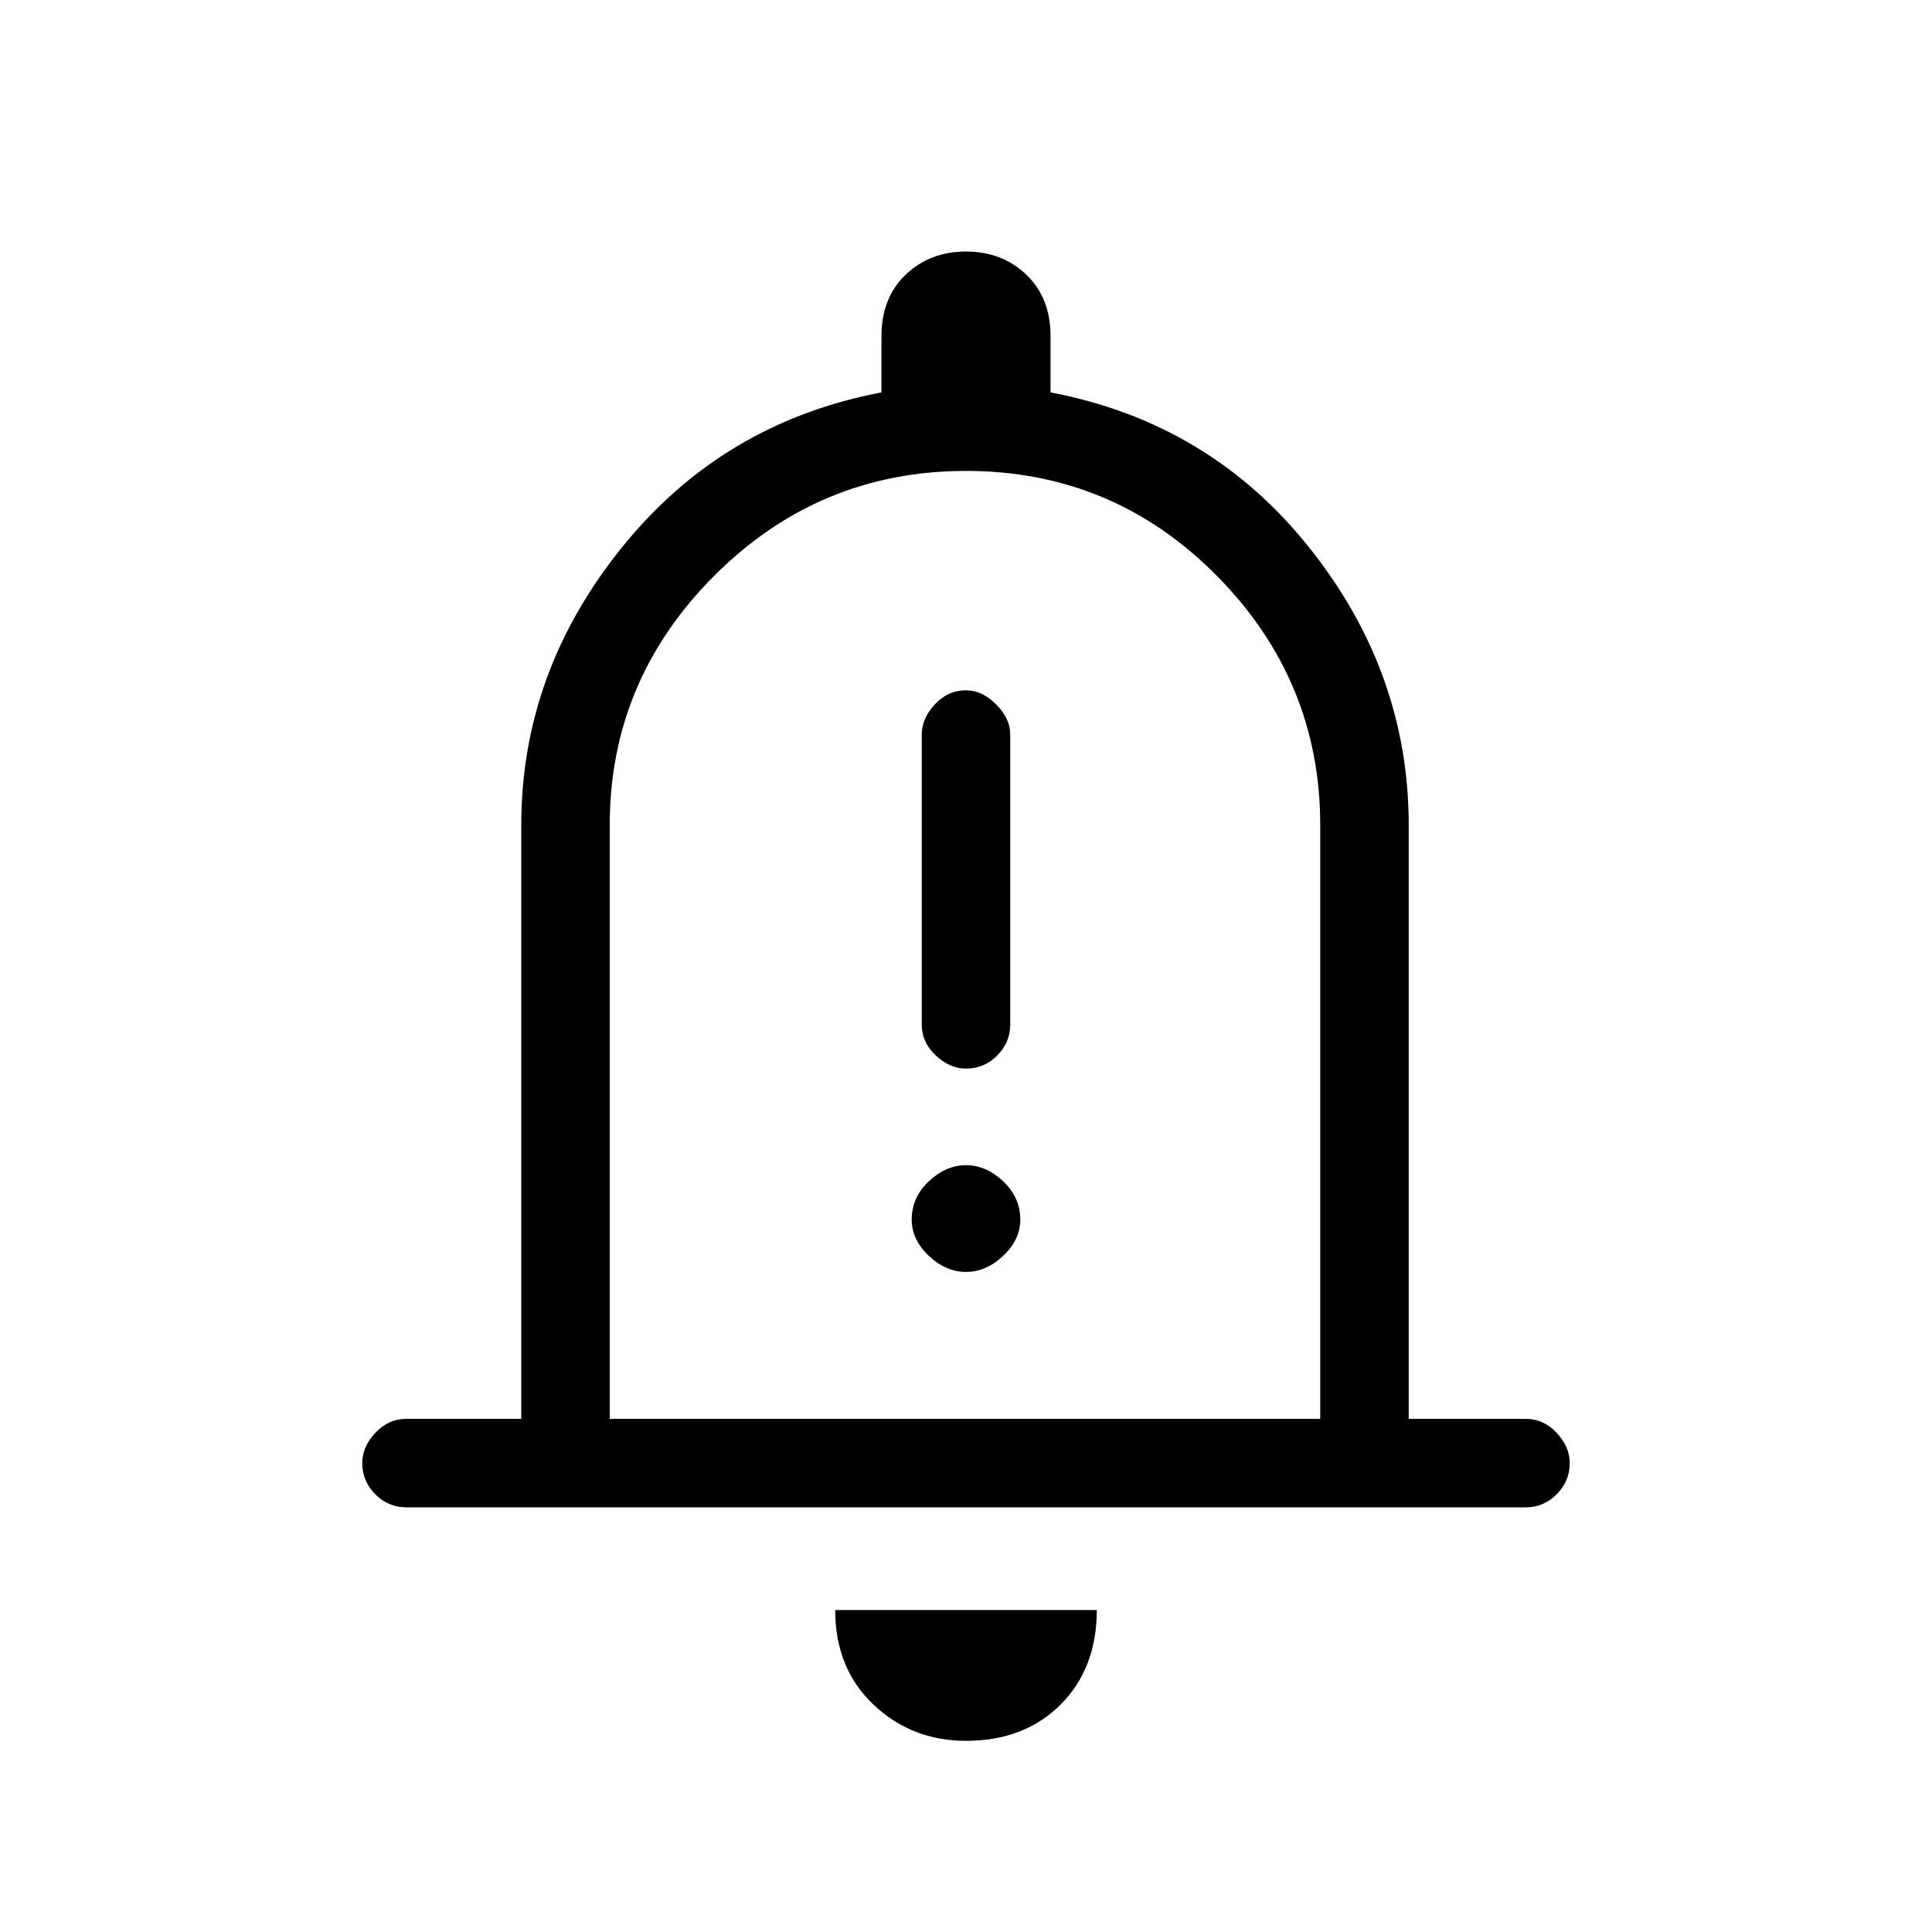<svg xmlns="http://www.w3.org/2000/svg" height="20" width="20"><path d="M10 11.062q.188 0 .323-.135t.135-.323v-3q0-.166-.146-.312-.145-.146-.312-.146-.188 0-.323.146t-.135.312v3q0 .188.146.323.145.135.312.135Zm0 2.105q.208 0 .385-.167.177-.167.177-.375 0-.229-.177-.396T10 12.062q-.208 0-.385.167-.177.167-.177.396 0 .208.177.375t.385.167Zm-5.792 2.437q-.187 0-.323-.135-.135-.136-.135-.323 0-.167.135-.313.136-.145.323-.145h1.188V8.542q0-1.584 1.042-2.875 1.041-1.292 2.687-1.605v-.583q0-.396.25-.635.25-.24.625-.24t.625.24q.25.239.25.635v.583q1.646.313 2.677 1.605 1.031 1.291 1.031 2.875v6.146h1.209q.187 0 .323.145.135.146.135.313 0 .187-.135.323-.136.135-.323.135ZM10 9.75Zm0 8.271q-.562 0-.958-.375-.396-.375-.396-.979h2.708q0 .604-.375.979t-.979.375Zm-3.688-3.333h7.355V8.542q0-1.5-1.073-2.584Q11.521 4.875 10 4.875T7.396 5.958Q6.312 7.042 6.312 8.542Z"/></svg>